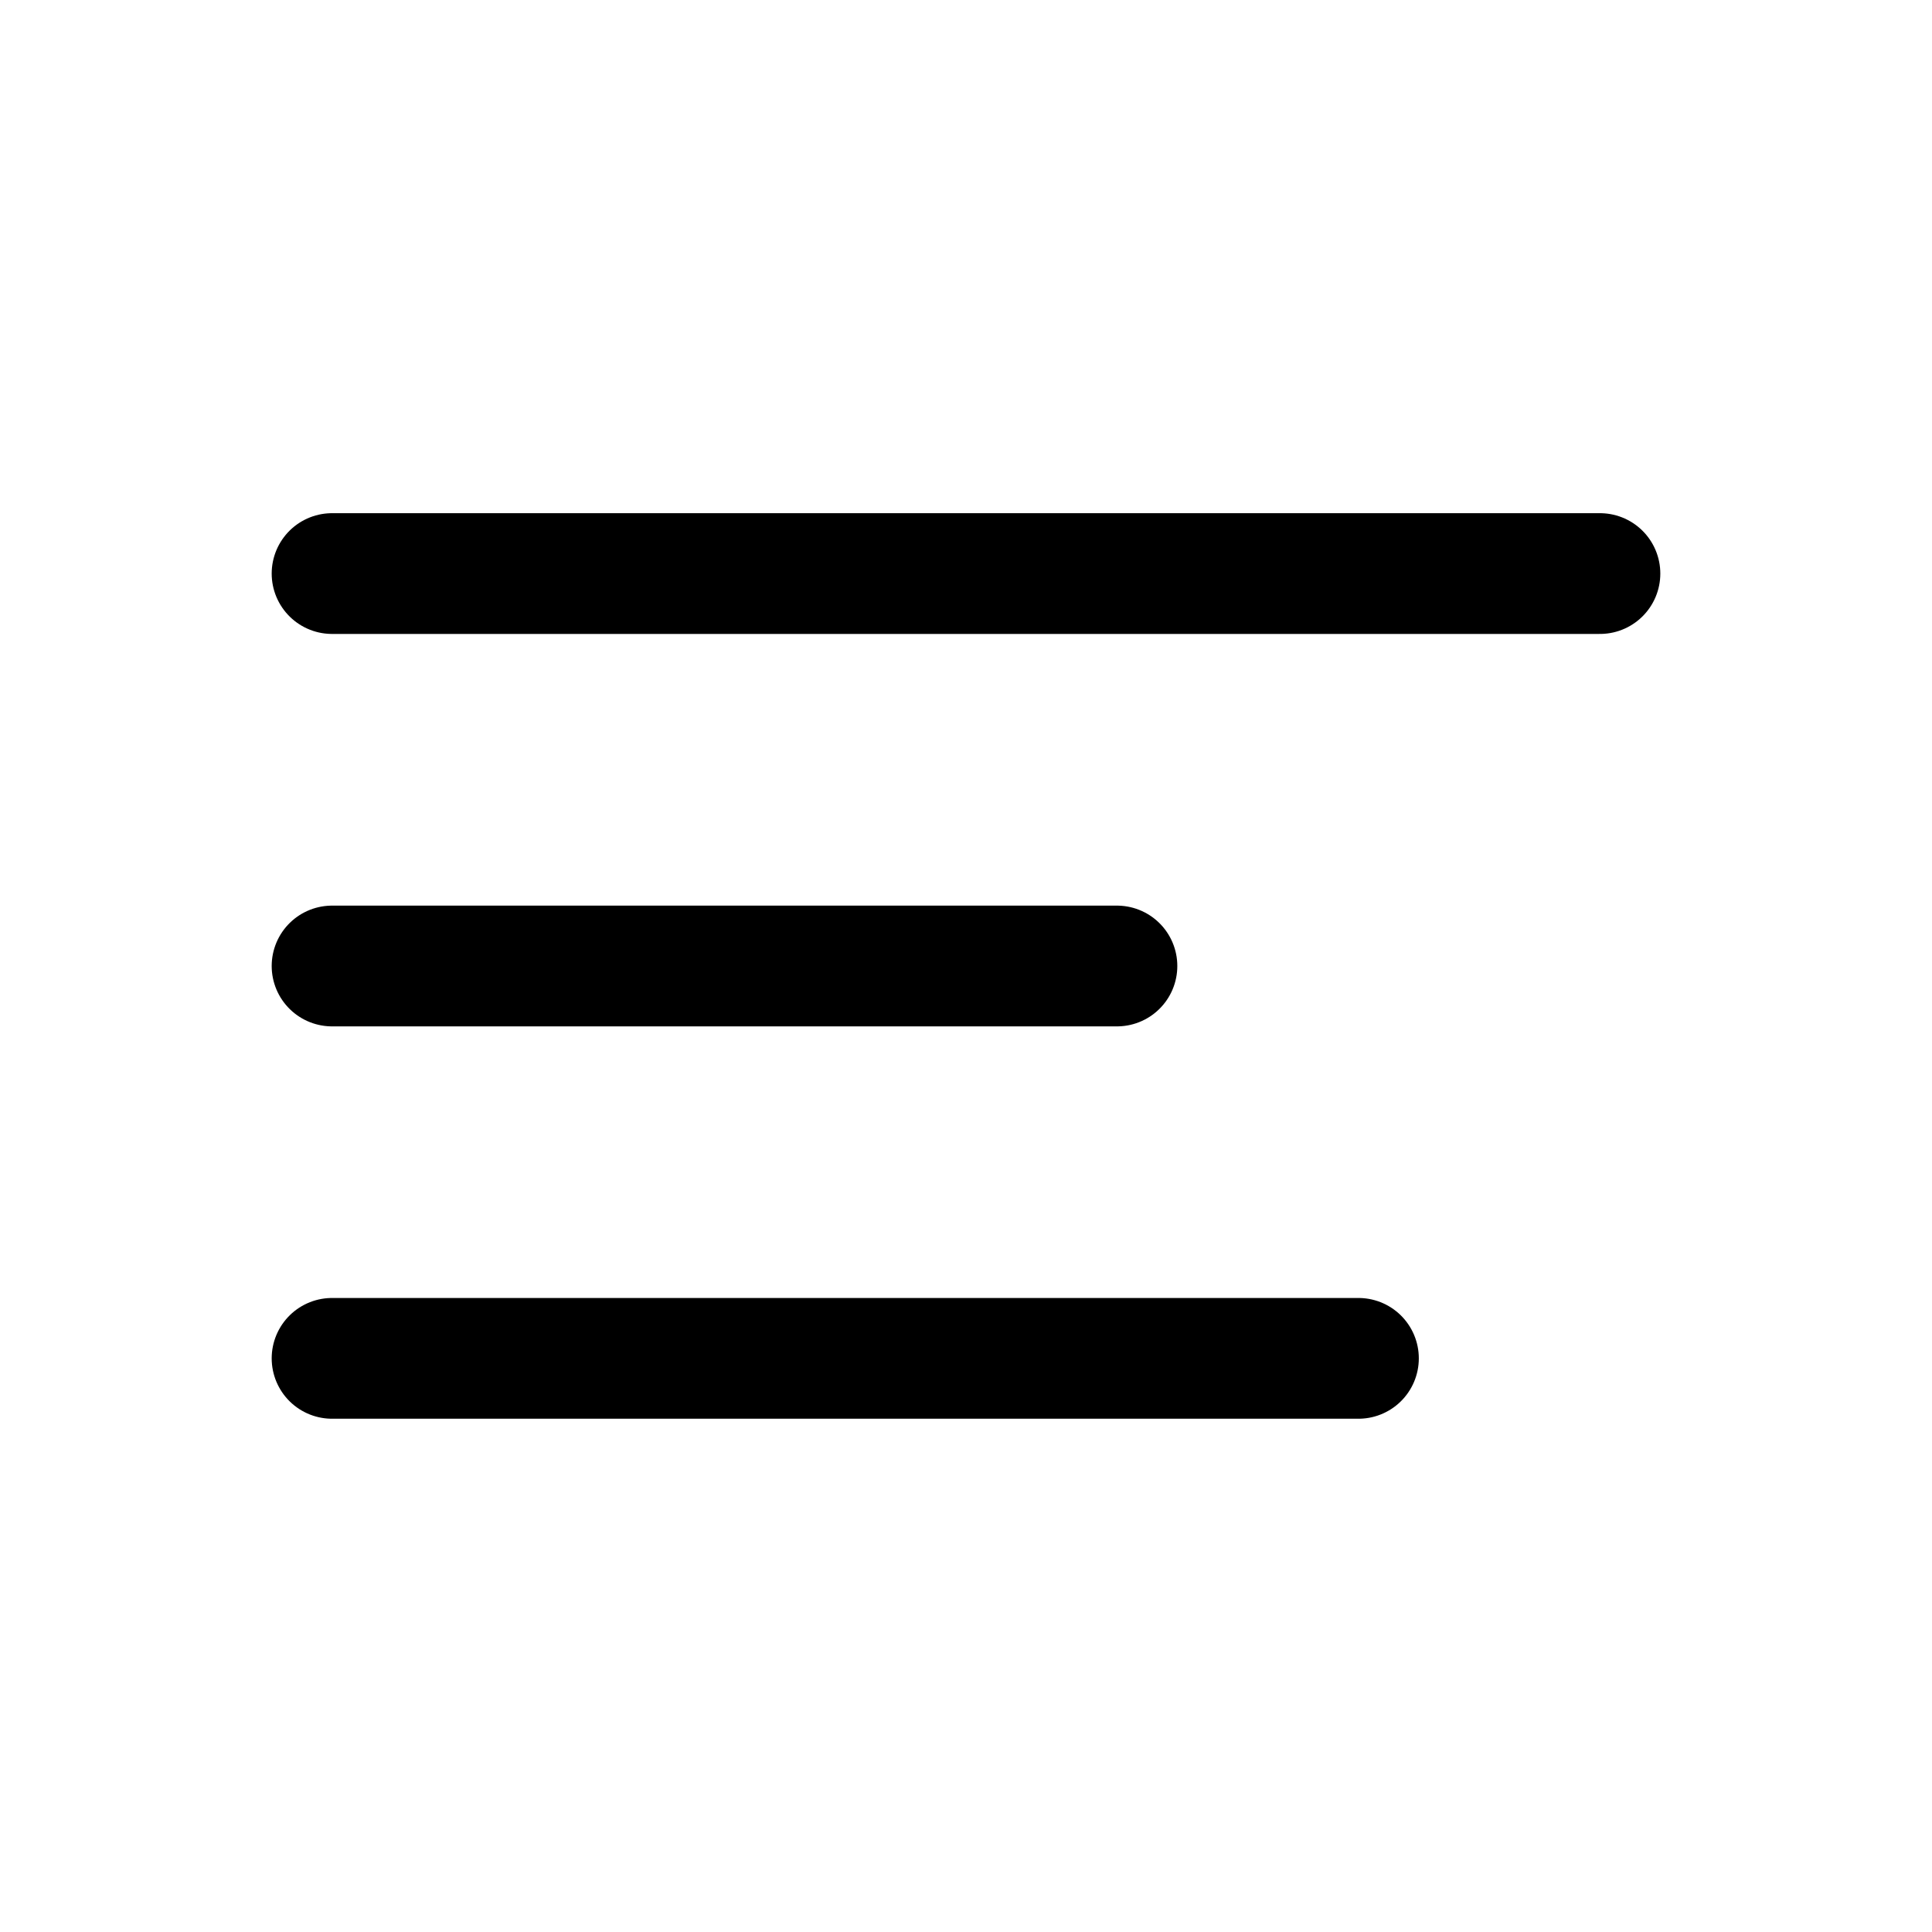 <svg width="24" height="24" viewBox="0 0 24 24" fill="currentColor" xmlns="http://www.w3.org/2000/svg">
<path d="M4.125 7.125H19.875" stroke="currentColor" stroke-width="1.5" stroke-miterlimit="10" stroke-linecap="round"/>
<path d="M4.125 12H13.875" stroke="currentColor" stroke-width="1.5" stroke-miterlimit="10" stroke-linecap="round"/>
<path d="M4.125 16.874H16.875" stroke="currentColor" stroke-width="1.5" stroke-miterlimit="10" stroke-linecap="round"/>
</svg>
